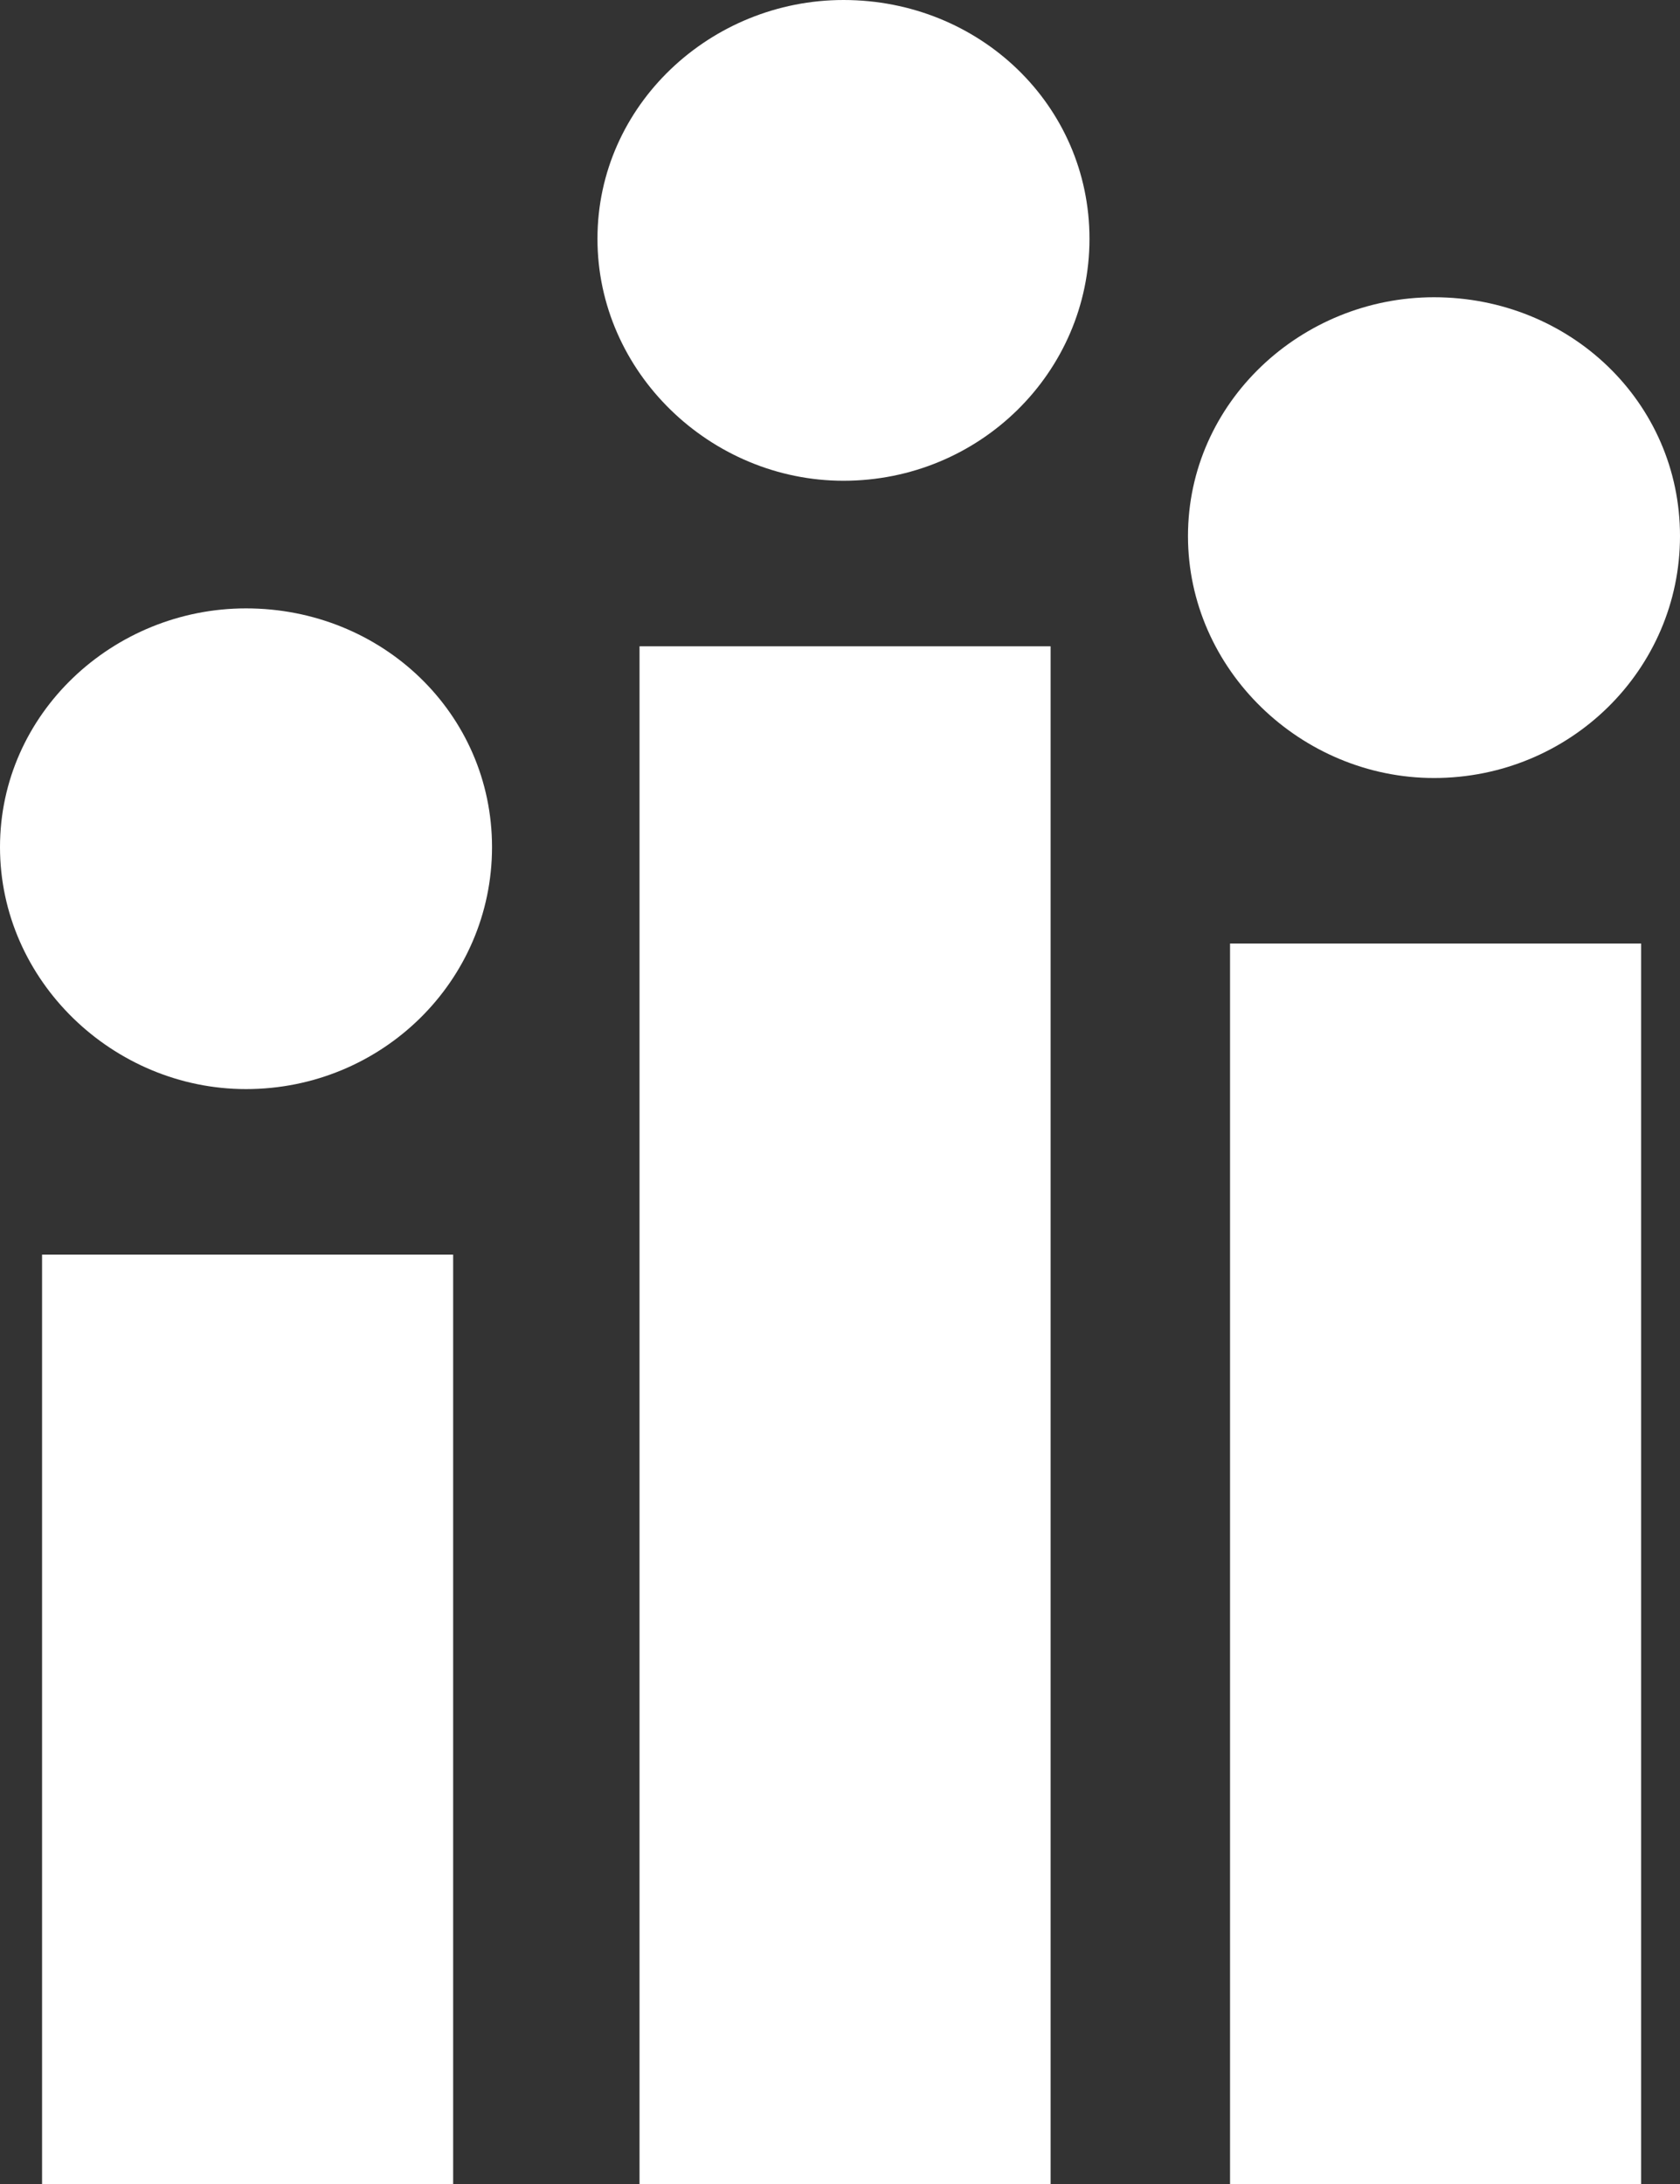 <svg width="30" height="39" viewBox="0 0 30 39" fill="none" xmlns="http://www.w3.org/2000/svg">
<rect x="0" y="0" width="30" height="39" fill="#333333" stroke="none"/>
<path d="M15.062 8.585C17.49 8.585 19.455 6.652 19.455 4.264C19.455 1.876 17.49 0 15.062 0C12.692 0 10.669 1.876 10.669 4.264C10.669 6.652 12.692 8.585 15.062 8.585ZM18.761 39V11.541H11.42V39H18.761Z" fill="white"/>
<path d="M25.607 13.893C28.035 13.893 30 11.96 30 9.572C30 7.184 28.035 5.308 25.607 5.308C23.237 5.308 21.214 7.184 21.214 9.572C21.214 11.96 23.237 13.893 25.607 13.893ZM29.306 39V16.849H21.965V39H29.306Z" fill="white"/>
<path d="M4.393 19.448C6.821 19.448 8.786 17.515 8.786 15.127C8.786 12.74 6.821 10.864 4.393 10.864C2.023 10.864 0 12.74 0 15.127C0 17.515 2.023 19.448 4.393 19.448ZM8.092 39V22.404H0.751V39H8.092Z" fill="white"/>
</svg>
